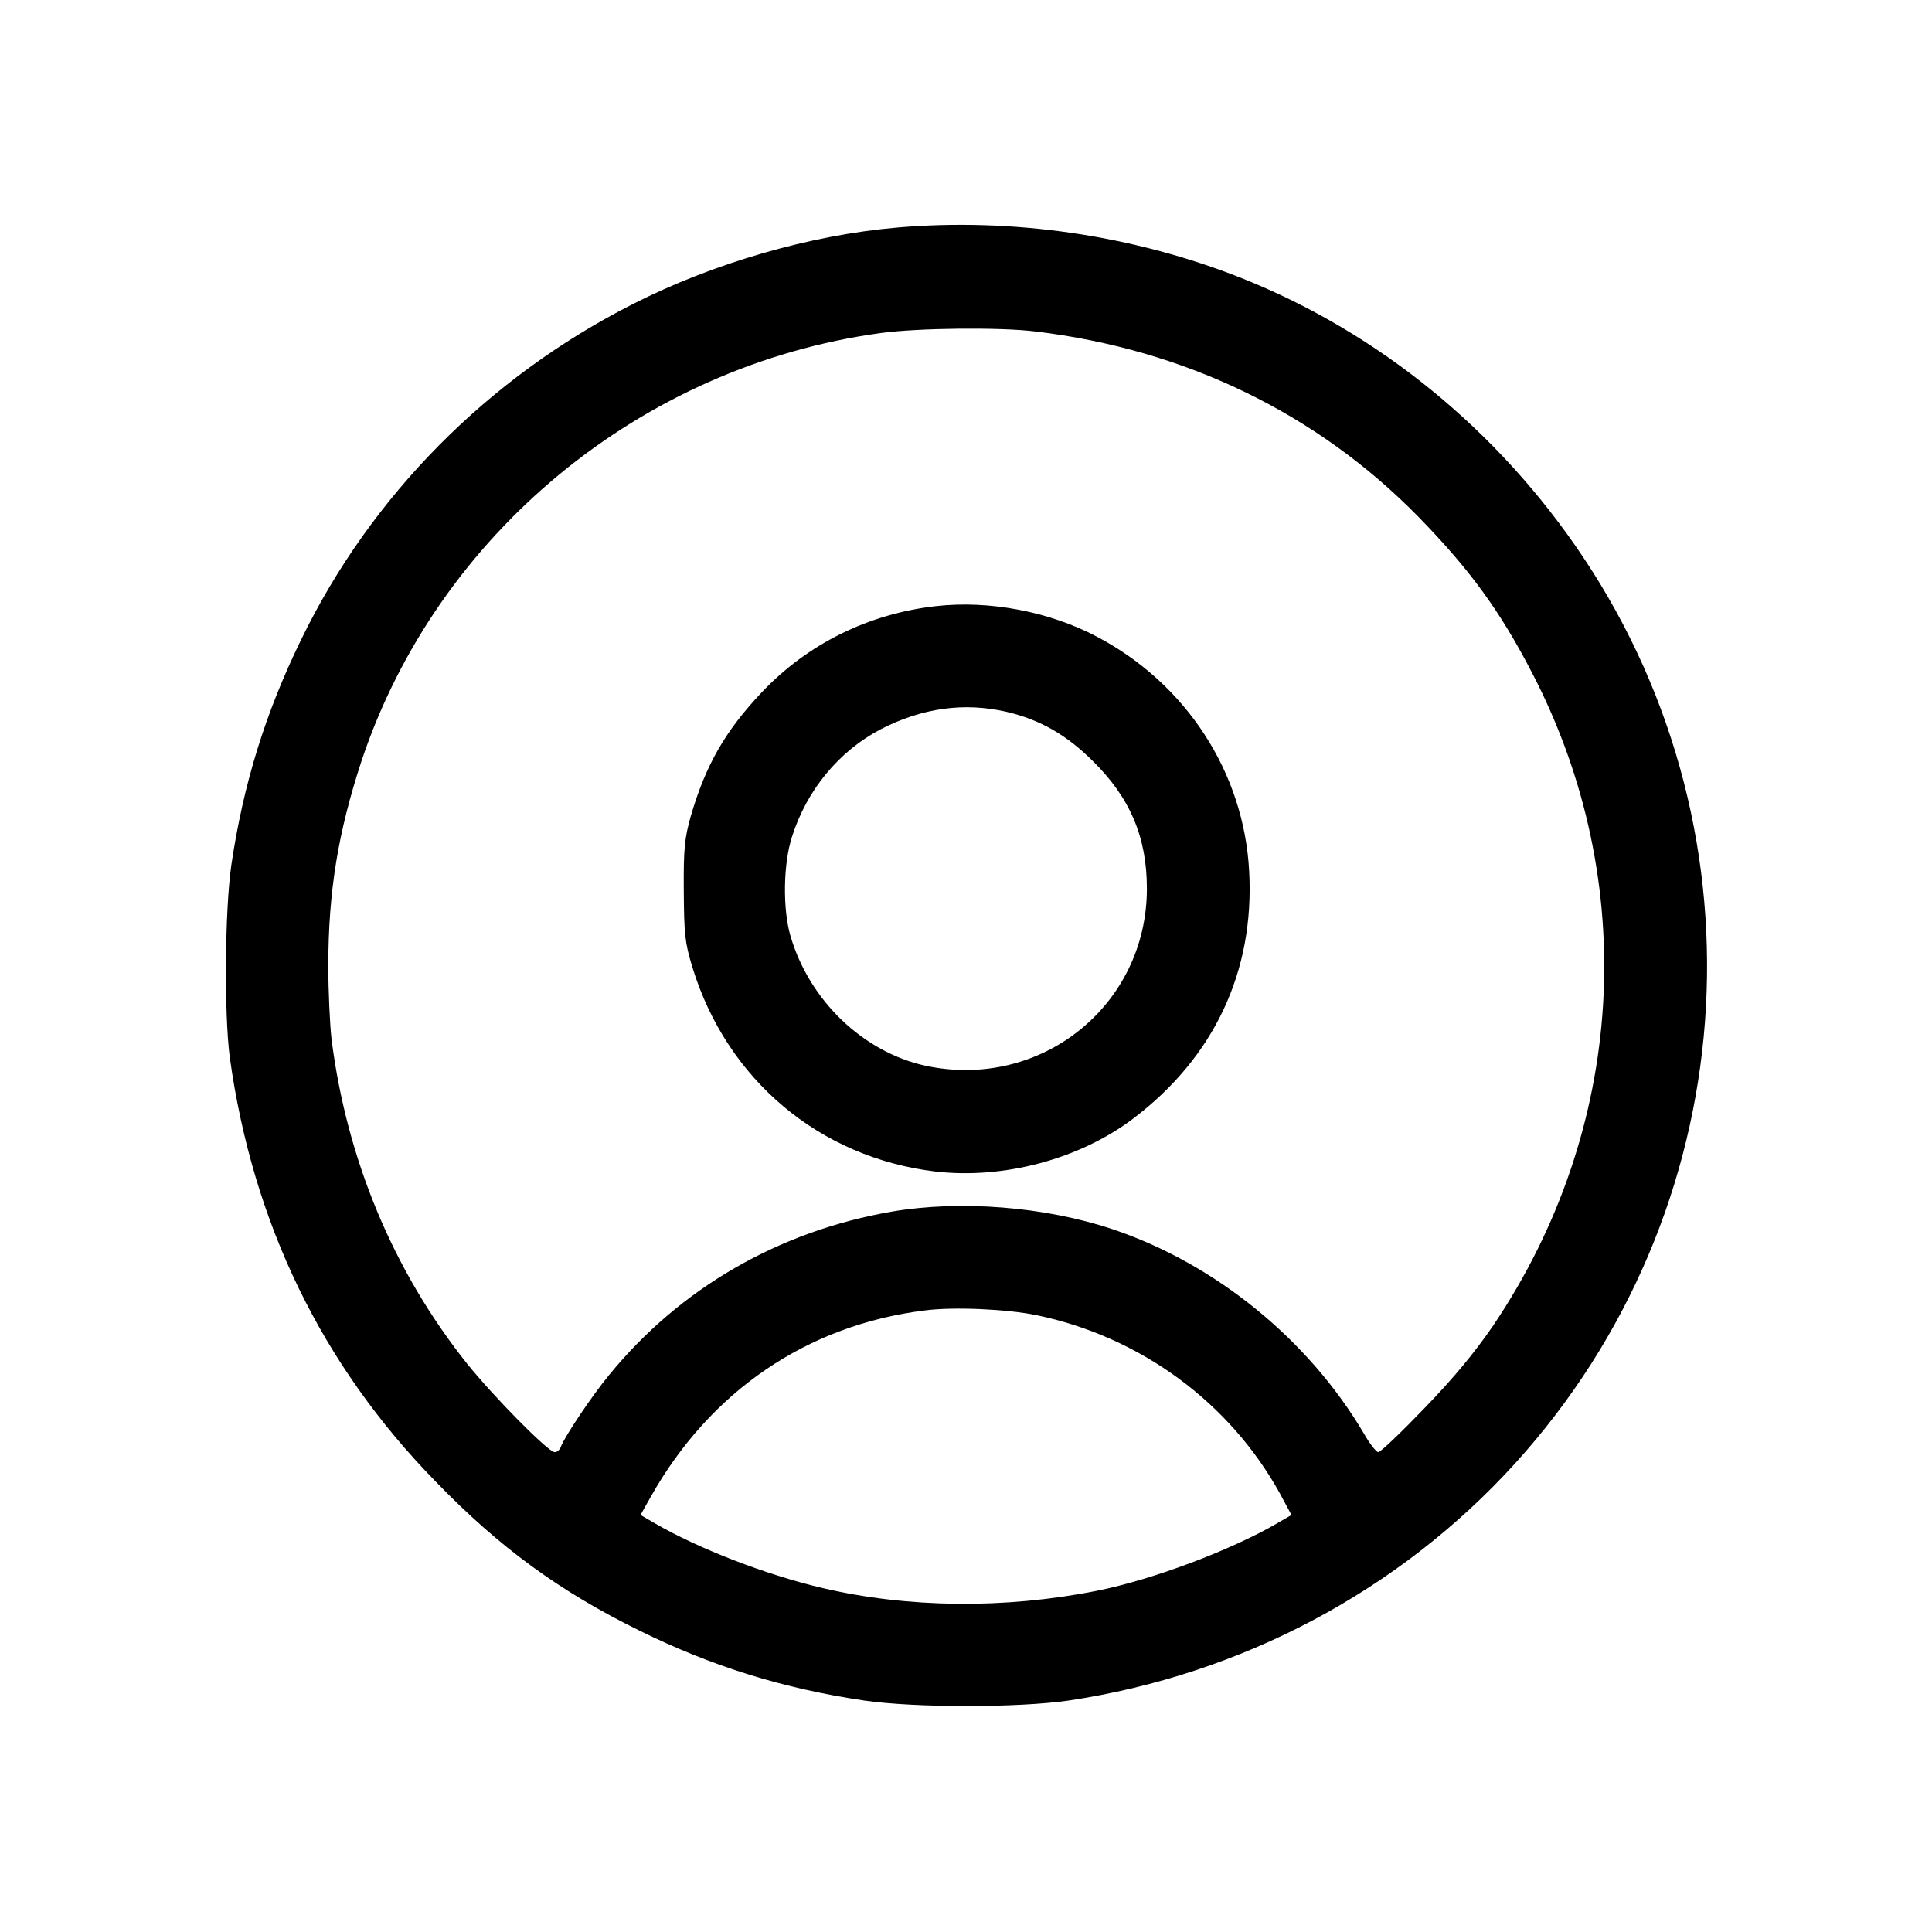 <?xml version="1.0" standalone="no"?>
<!DOCTYPE svg PUBLIC "-//W3C//DTD SVG 20010904//EN"
 "http://www.w3.org/TR/2001/REC-SVG-20010904/DTD/svg10.dtd">
<svg version="1.0" xmlns="http://www.w3.org/2000/svg"
 width="612pt" height="612pt" viewBox="0 0 612 612"
 preserveAspectRatio="xMidYMid meet">

<g transform="translate(0,612) scale(0.1,-0.1)"
fill="#000000" stroke="none">
<path d="M2840 5399 c-275 -24 -581 -113 -835 -242 -459 -233 -829 -607 -1050
-1061 -115 -235 -184 -460 -222 -715 -21 -144 -23 -475 -5 -611 73 -524 290
-973 652 -1343 202 -209 393 -348 645 -472 231 -114 457 -184 714 -222 161
-23 485 -23 645 0 548 82 1048 347 1415 751 722 795 811 1980 216 2871 -267
400 -647 711 -1082 884 -343 136 -725 192 -1093 160z m440 -329 c474 -57 891
-259 1212 -586 164 -168 259 -298 362 -497 343 -662 296 -1443 -124 -2066 -59
-86 -125 -166 -218 -262 -74 -77 -139 -139 -146 -139 -6 0 -27 26 -45 58 -176
299 -472 539 -796 648 -215 72 -483 93 -700 56 -358 -62 -670 -242 -895 -517
-57 -69 -140 -194 -153 -227 -3 -10 -12 -18 -20 -18 -20 0 -192 174 -278 281
-234 294 -381 648 -429 1029 -5 46 -10 150 -10 230 0 236 31 423 105 649 240
720 886 1252 1645 1356 117 16 376 19 490 5z m3 -3116 c329 -68 613 -277 772
-566 l36 -67 -43 -25 c-147 -86 -397 -180 -573 -215 -291 -58 -600 -55 -871 9
-179 42 -393 125 -532 206 l-43 25 32 57 c189 336 497 545 869 591 92 12 261
4 353 -15z"/>
<path d="M2965 4200 c-213 -24 -406 -119 -552 -273 -116 -123 -178 -231 -225
-393 -19 -68 -23 -101 -22 -234 1 -138 3 -164 27 -243 109 -357 403 -604 770
-648 216 -25 457 39 627 168 256 194 384 466 367 782 -16 313 -199 595 -482
744 -151 80 -342 116 -510 97z m224 -335 c106 -25 188 -72 272 -155 119 -117
172 -242 172 -405 0 -370 -336 -639 -701 -561 -197 43 -368 206 -428 411 -25
85 -23 230 5 315 47 148 149 271 281 340 132 68 265 86 399 55z"/>
</g>
</svg>
